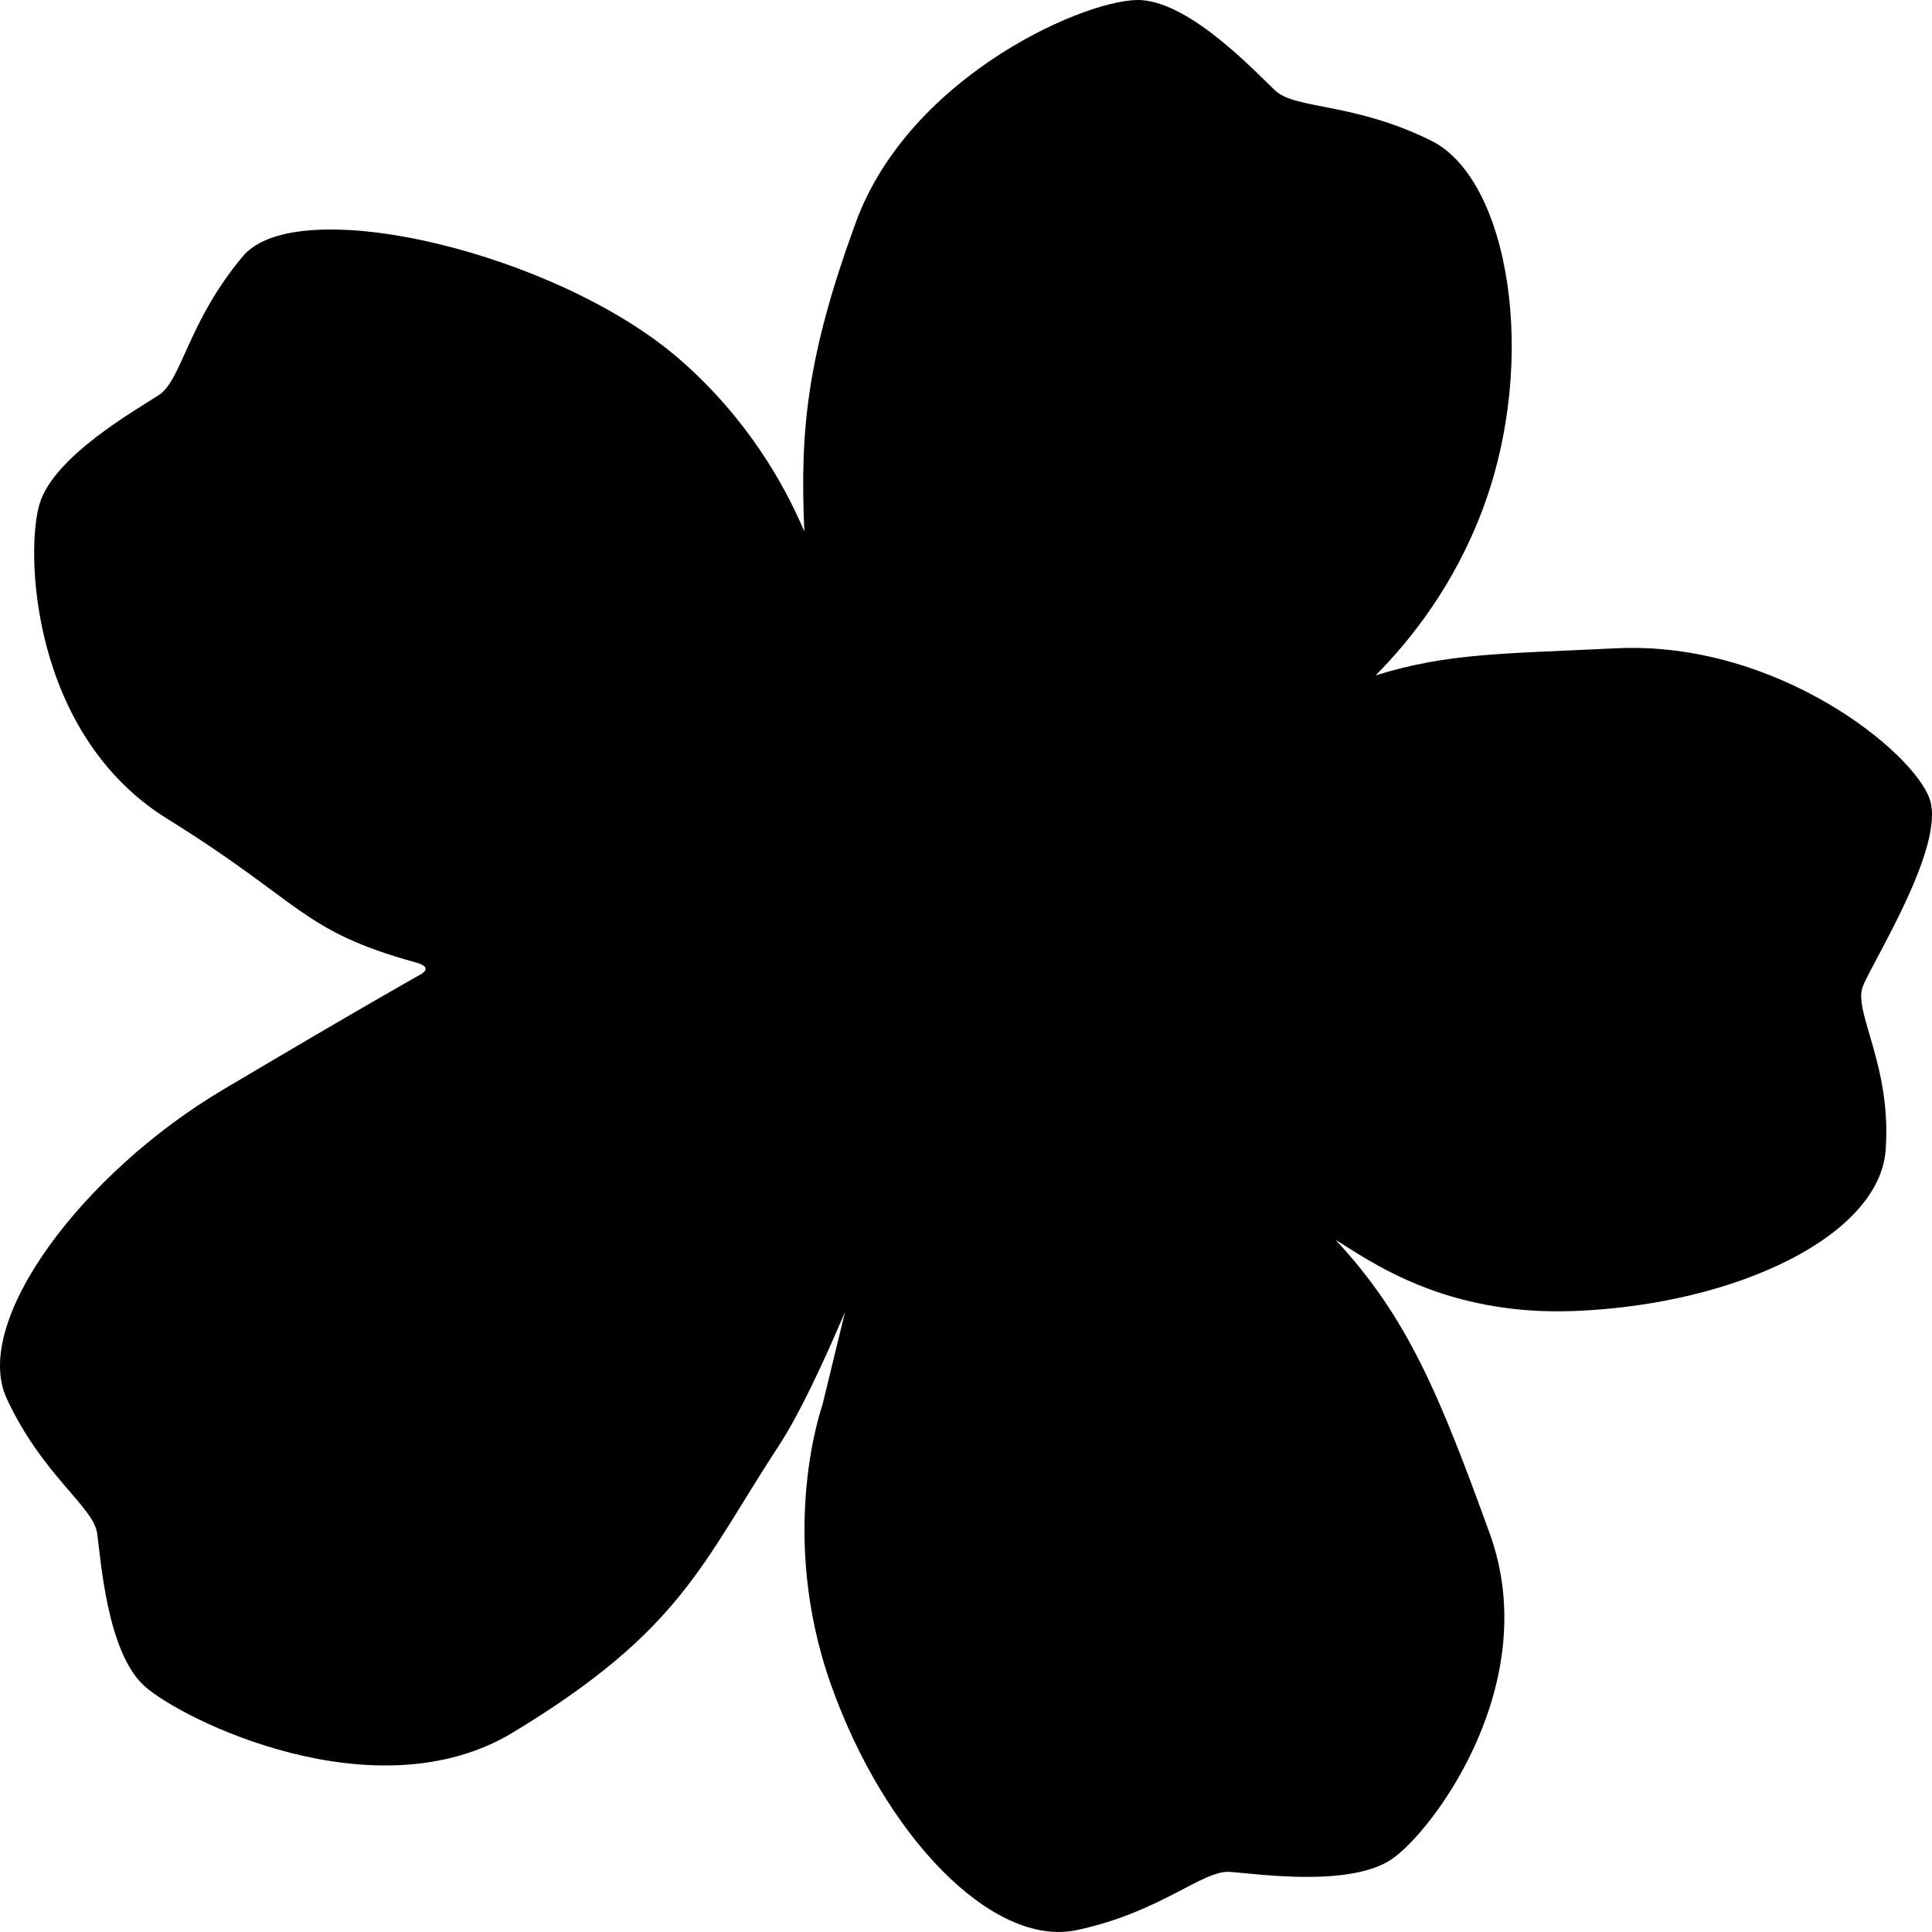 <?xml version="1.0" encoding="UTF-8"?>
<svg enable-background="new 0 0 1000 1000" version="1.1" viewBox="0 0 1e3 1e3" xml:space="preserve" xmlns="http://www.w3.org/2000/svg">
	<path d="m964.19 510.59c5.12-13.11 42.88-72.52 34.64-96.92s-79.08-82.21-162.54-78.11c-58.67 2.88-86.78 2.38-124.29 14.01 18.67-18.77 40.87-47.15 55.41-85.9 29.28-78.04 13.44-170.86-26.44-190.75s-70.47-16.27-80.83-25.97c-10.36-9.71-43-44.89-69.11-46.88s-119.88 37.96-148.08 115.09c-25.44 69.57-28.94 107.77-26.63 159.94-10.45-24.71-29.67-58.53-63.94-88.6-63.27-55.5-198.22-87.75-226.68-53.85-28.46 33.89-31.53 63.98-43.44 71.8s-54.01 31.45-61.68 56.03c-7.66 24.58-4.64 119.52 65.92 163.28s68.89 57.85 129 74.5c9.44 2.62 1.98 6.22 1.98 6.22s-29.64 16.57-102.16 59.6c-72.51 43.04-130.4 119.96-111.81 159.88s44.84 55.8 46.78 69.72 5.13 61.35 24.32 78.87c19.18 17.52 119.79 67.17 190.88 24.18 87.5-52.9 97.89-87.77 137.74-148.63 9.98-15.24 22.08-40.73 34.17-69.07l-11.8 48.51s-23.38 65.44 4.39 144.1 83.86 136.74 127.52 127.35c43.66-9.38 64.96-31.19 79.23-30.11 14.28 1.08 62.22 8.06 83.68-6.63s78.68-91.23 50.66-168.51c-25.89-71.41-42.51-112.11-79.82-151.99 17 10.18 55.75 39.61 124.06 36.81 84.74-3.47 157.42-39.48 160.68-83.21 3.26-43.72-16.93-71.66-11.81-84.76z"/>
</svg>
